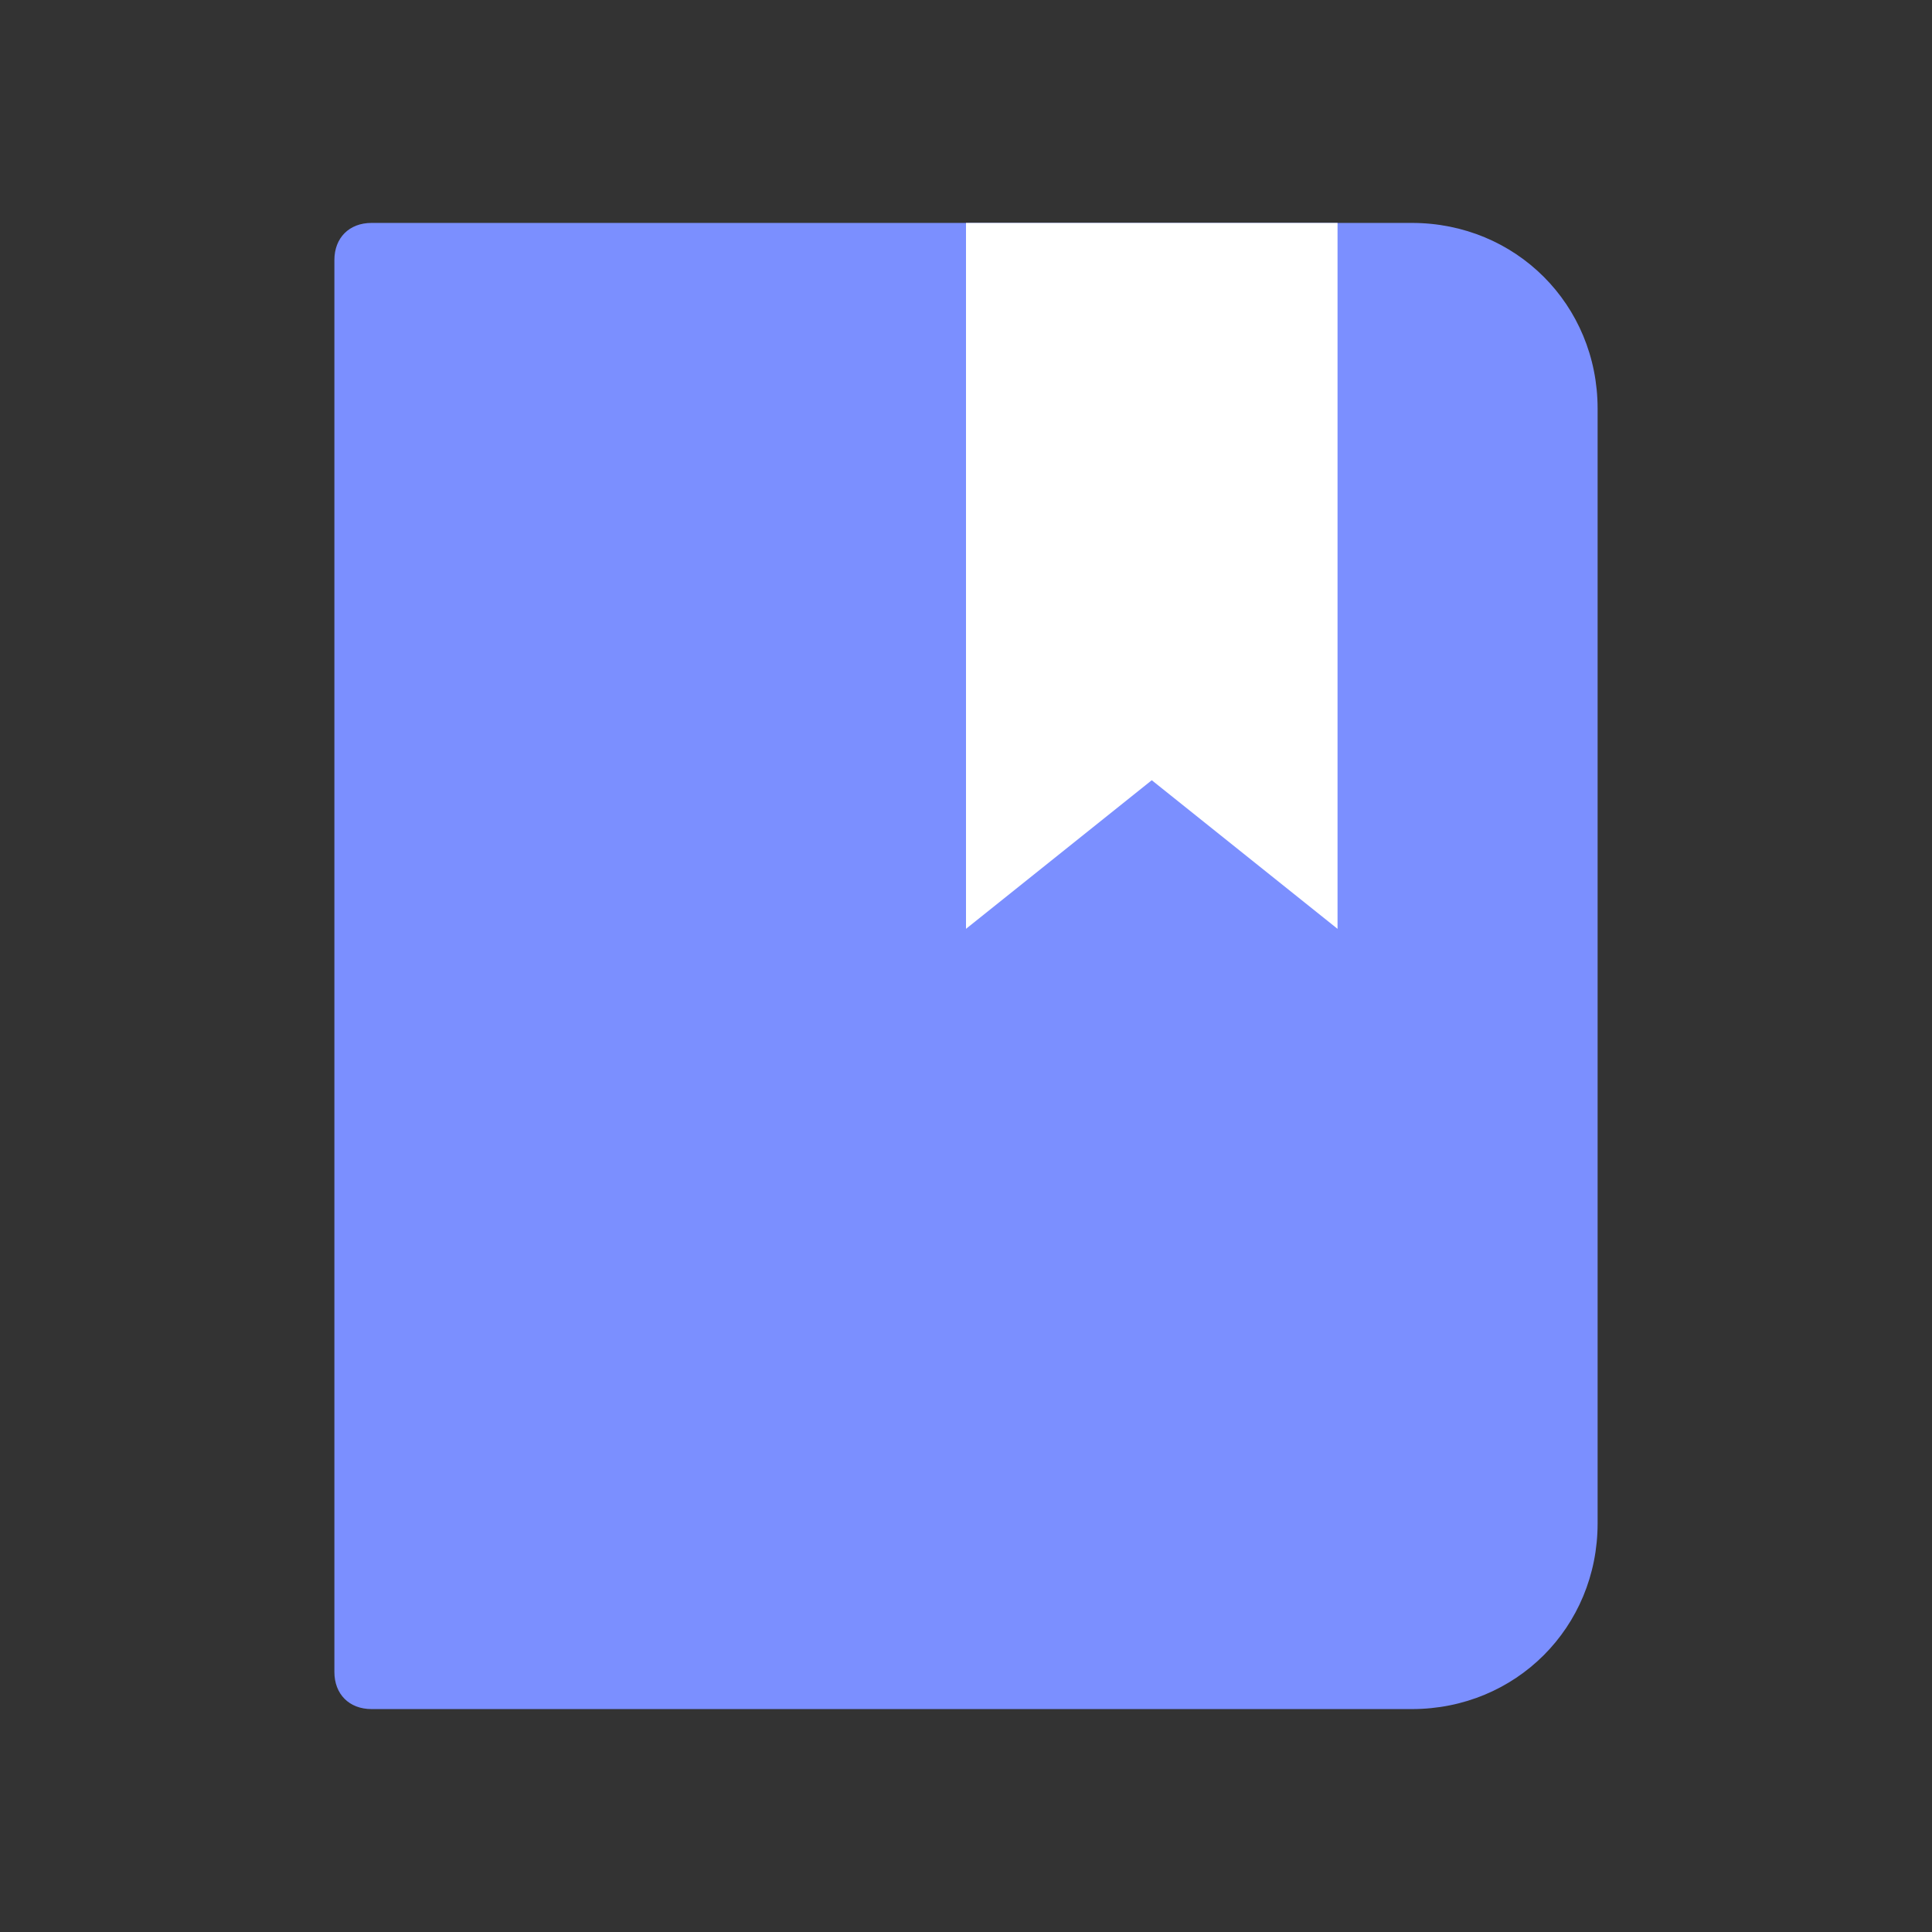 <?xml version="1.0" encoding="utf-8"?>
<!-- Generator: Adobe Illustrator 23.0.4, SVG Export Plug-In . SVG Version: 6.00 Build 0)  -->
<svg version="1.1" id="图层_1" xmlns="http://www.w3.org/2000/svg" xmlns:xlink="http://www.w3.org/1999/xlink" x="0px" y="0px"
	 viewBox="0 0 26 26" style="enable-background:new 0 0 26 26;" xml:space="preserve">
<rect x="0" y="0" width="26" height="26" fill="#333333" stroke="none"/>
<style type="text/css">
	.st0{fill:none;}
	.st1{fill-rule:evenodd;clip-rule:evenodd;fill:#7B8FFF;}
	.st2{fill:#7B8FFF;}
	.st3{fill-rule:evenodd;clip-rule:evenodd;fill:#FFFFFF;}
</style>
<title>编组 5</title>
<desc>Created with Sketch.</desc>
<g id="矩形备份-5">
	<rect y="0" class="st0" width="26" height="26"/>
</g>
<g id="矩形">
	<path class="st1" d="M5,3.5h14c1.1,0,2,0.9,2,2v15c0,1.1-0.9,2-2,2H5l0,0V3.5z"/>
	<path class="st2" d="M19,23H5c-0.3,0-0.5-0.2-0.5-0.5v-19C4.5,3.2,4.7,3,5,3h14c1.4,0,2.5,1.1,2.5,2.5v15C21.5,21.9,20.4,23,19,23z
		 M5.5,22H19c0.8,0,1.5-0.7,1.5-1.5v-15C20.5,4.7,19.8,4,19,4H5.5V22z"/>
</g>
<g>
	<polygon class="st3" points="13,3 18,3 18,12.5 15.5,10.5 13,12.5 	"/>
</g>
</svg>

